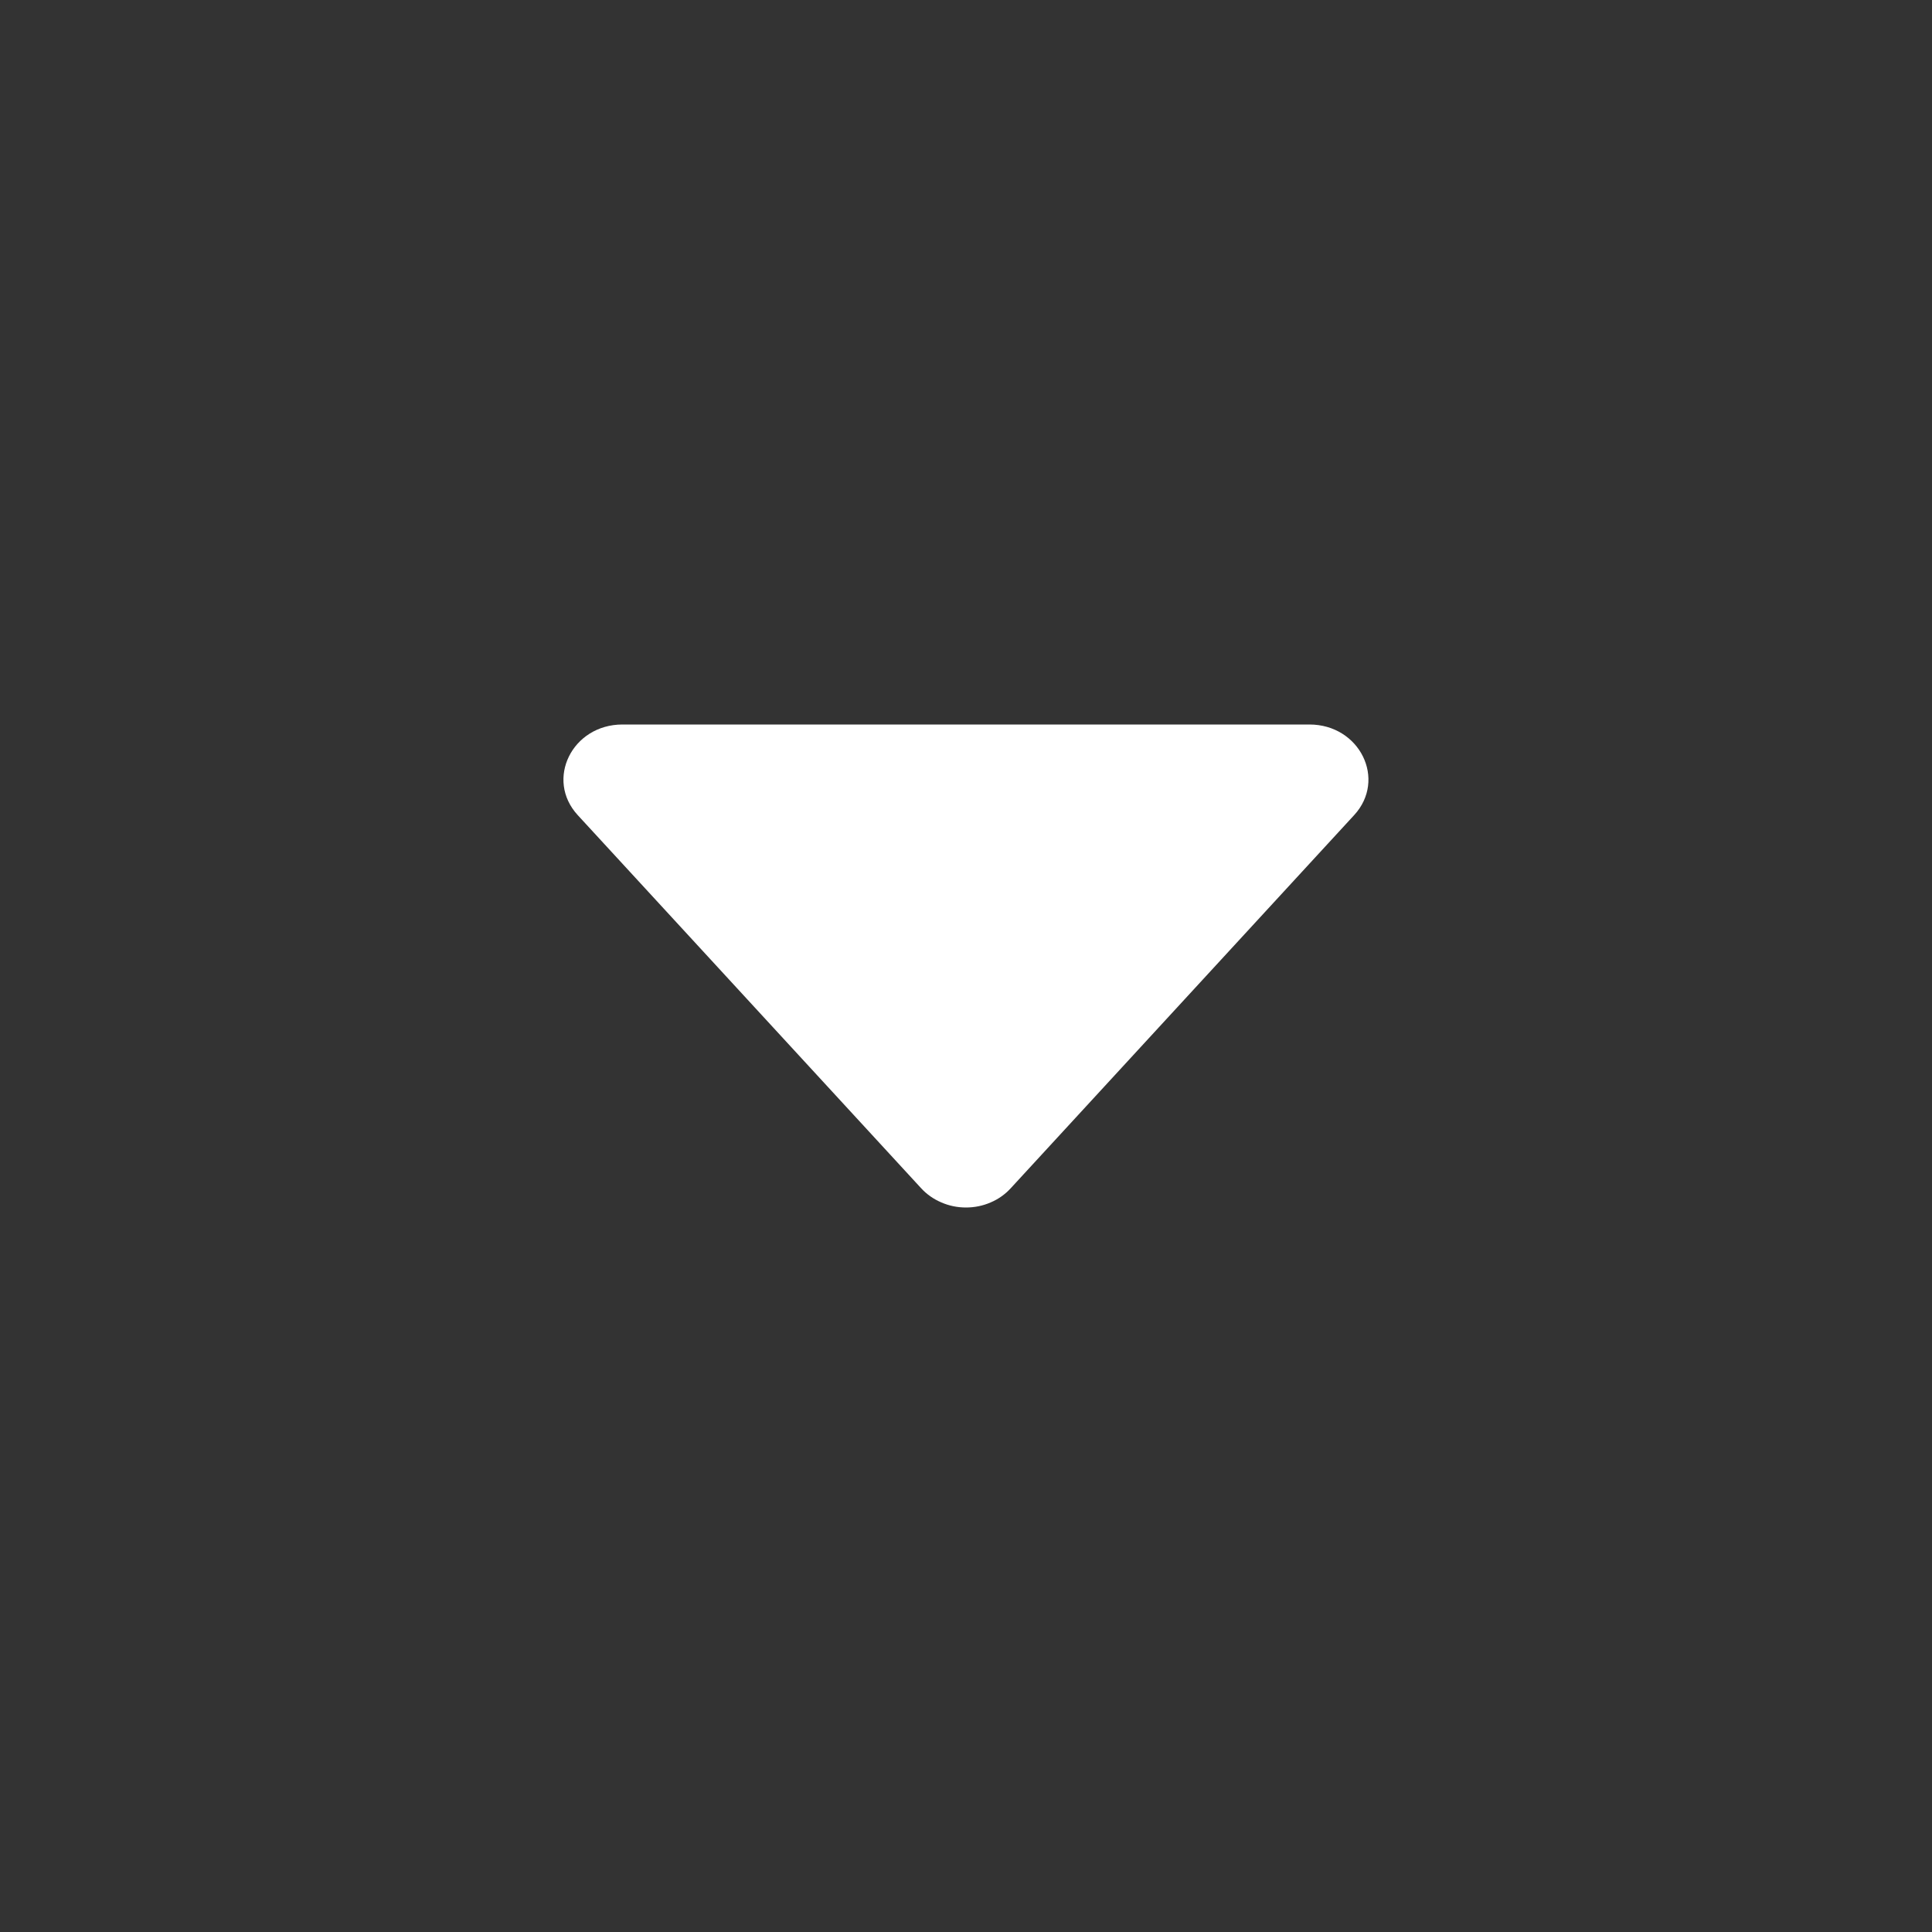 <svg width="16" height="16" viewBox="0 0 16 16" fill="none" xmlns="http://www.w3.org/2000/svg">
<rect x="0" y="0" width="16" height="16" fill="#333333" stroke="none"/>
<g id="carat">
<path id="Vector" d="M4.785 6.751L7.629 9.841C7.675 9.891 7.732 9.931 7.796 9.958C7.86 9.986 7.929 10 8 10C8.07 10 8.14 9.986 8.204 9.958C8.268 9.931 8.324 9.891 8.37 9.841L11.214 6.751C11.486 6.456 11.261 6 10.844 6H5.155C4.738 6 4.513 6.456 4.785 6.751Z" fill="white"/>
</g>
</svg>

